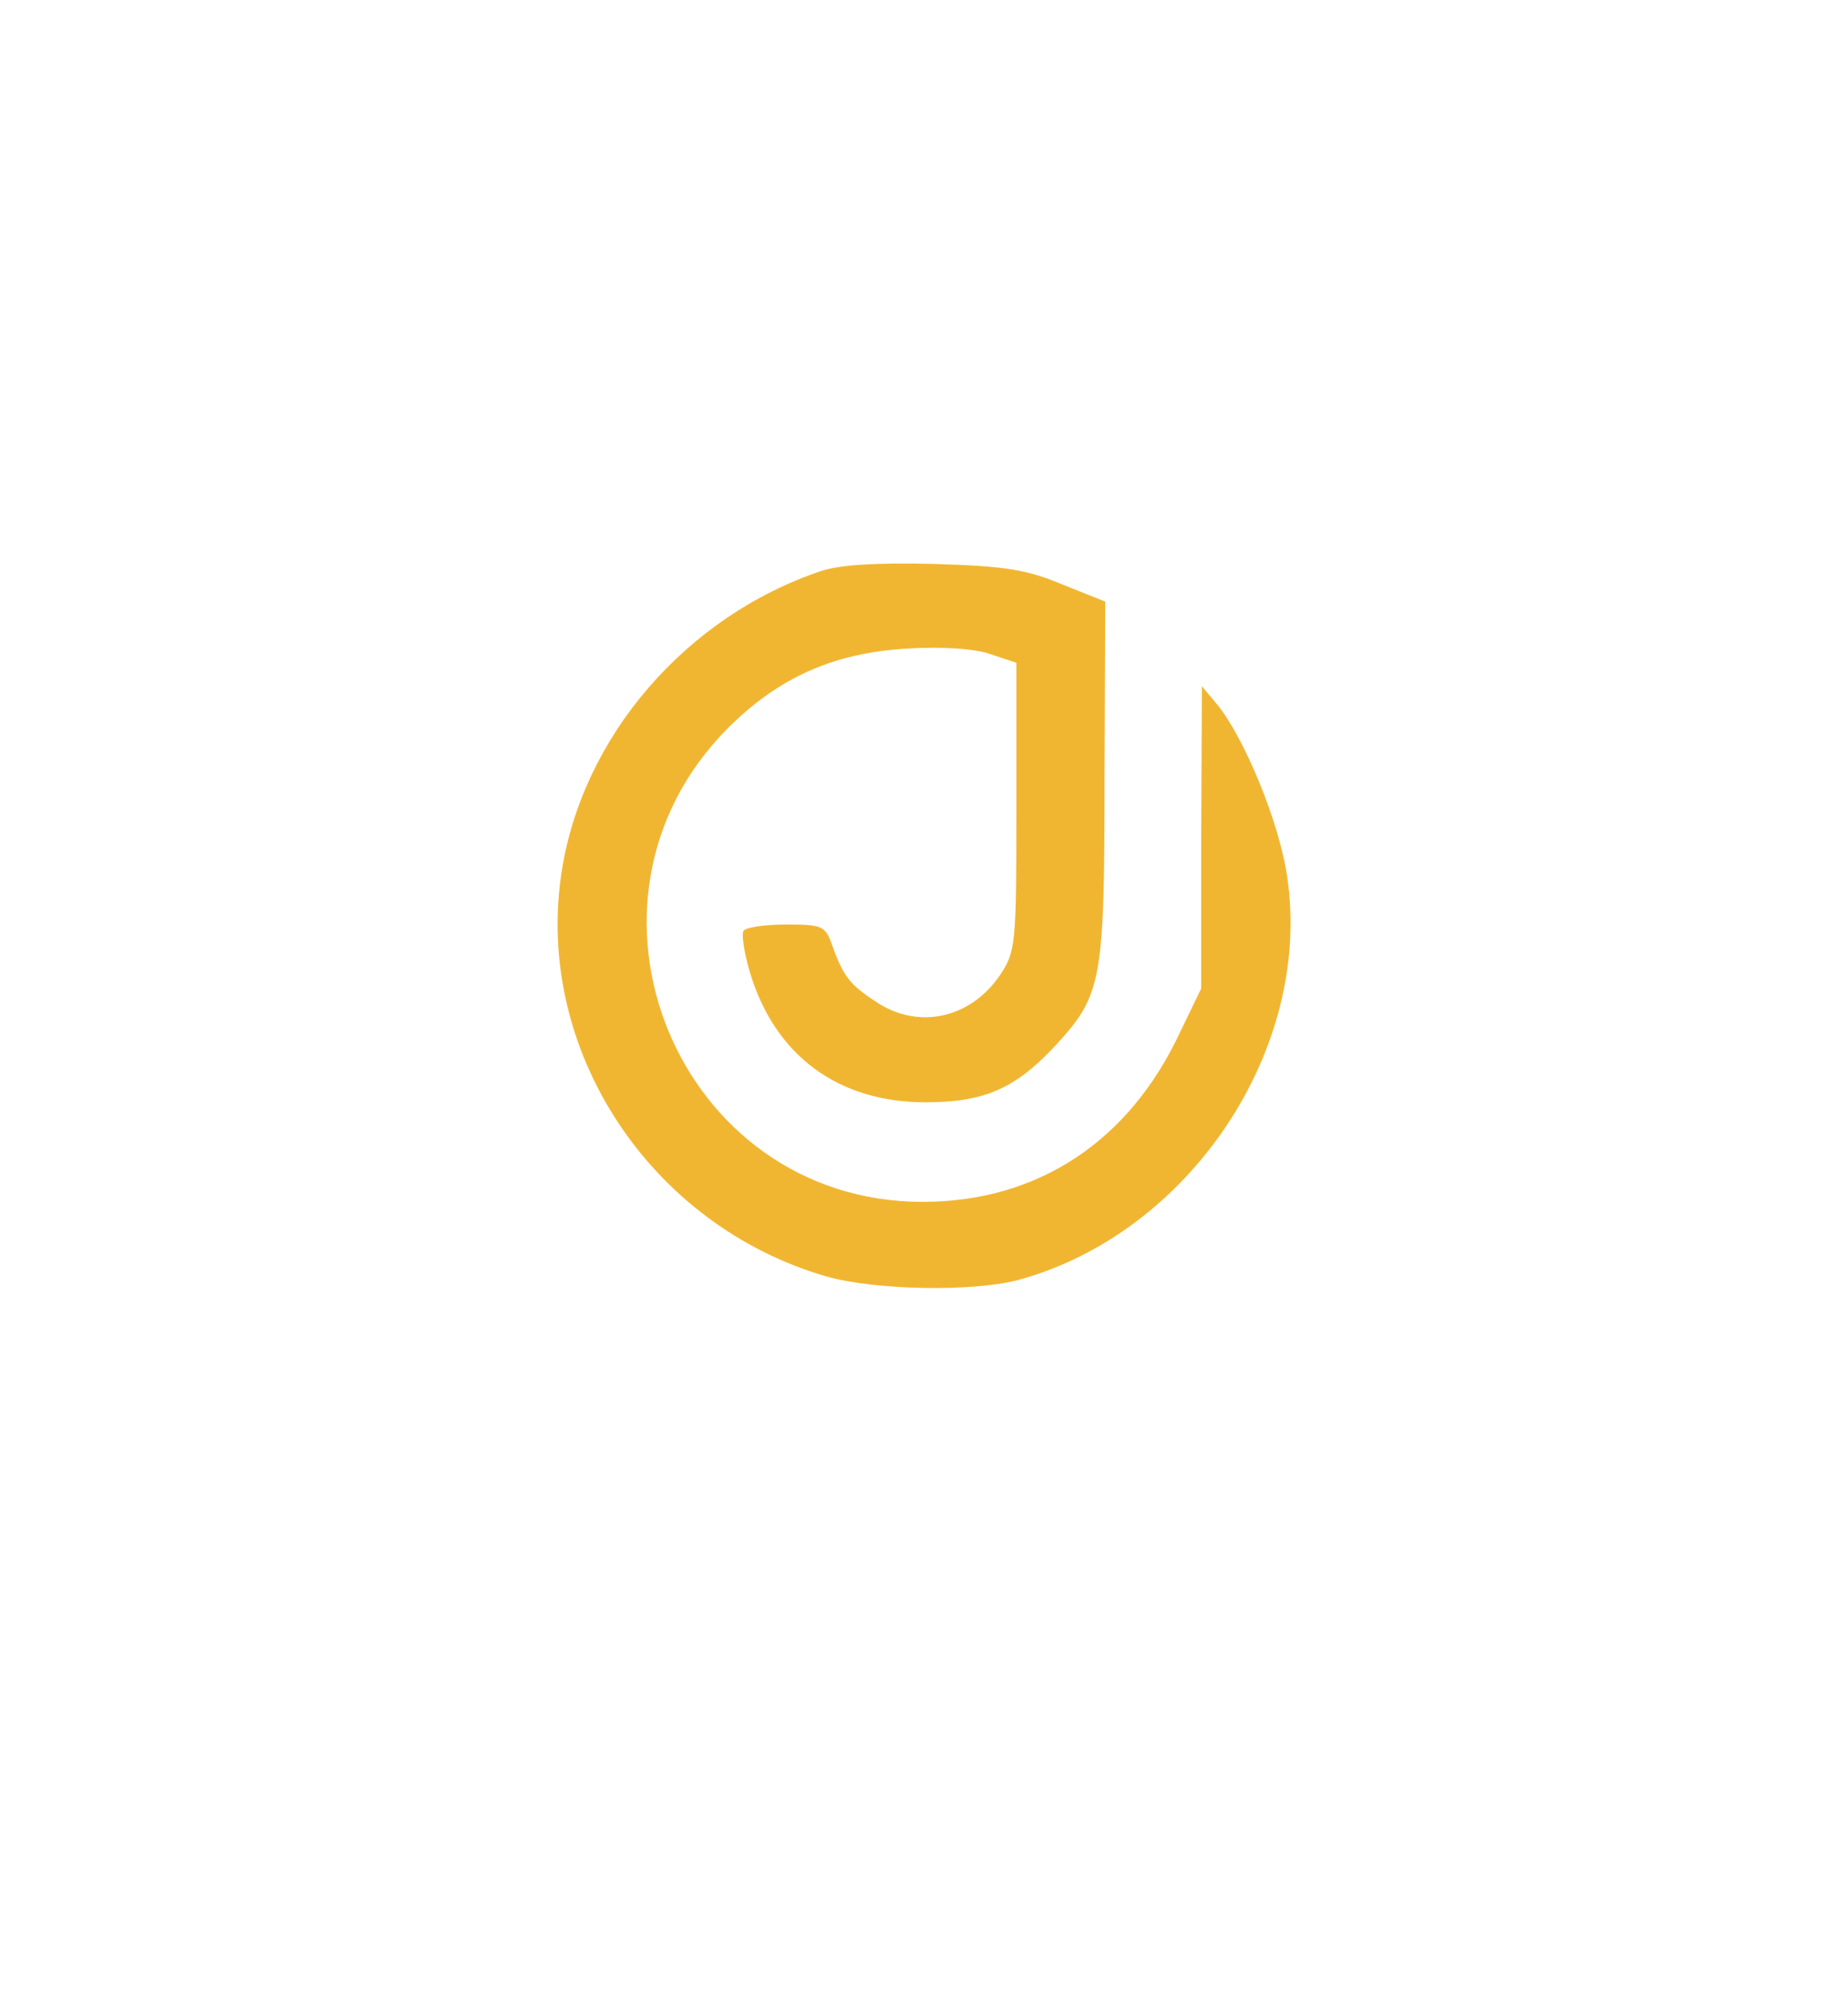 <?xml version="1.0" standalone="no"?>
<!DOCTYPE svg PUBLIC "-//W3C//DTD SVG 20010904//EN"
 "http://www.w3.org/TR/2001/REC-SVG-20010904/DTD/svg10.dtd">
<svg version="1.0" xmlns="http://www.w3.org/2000/svg"
 width="260pt" height="280pt" viewBox="0 0 260 280"
 preserveAspectRatio="xMidYMid meet">

<g transform="translate(0,280) scale(0.1,-0.1)"
fill="#F1B631" stroke="none">
<path d="M1155 1997 c-190 -64 -336 -233 -365 -424 -38 -249 124 -496 373
-568 67 -19 204 -22 269 -5 241 65 415 324 379 567 -11 77 -61 197 -99 243
l-21 25 -1 -212 0 -213 -30 -62 c-72 -154 -201 -238 -362 -238 -345 0 -518
421 -274 666 72 72 150 106 252 112 49 3 96 0 118 -8 l36 -12 0 -202 c0 -195
-1 -204 -23 -237 -42 -62 -117 -78 -177 -36 -35 23 -44 35 -60 80 -9 25 -14
27 -64 27 -30 0 -57 -4 -60 -9 -3 -5 1 -31 9 -58 35 -117 124 -183 247 -183
83 0 127 19 185 82 63 69 67 90 67 372 l1 250 -60 24 c-50 21 -80 26 -180 29
-81 2 -133 -1 -160 -10z"/>
</g>
</svg>
